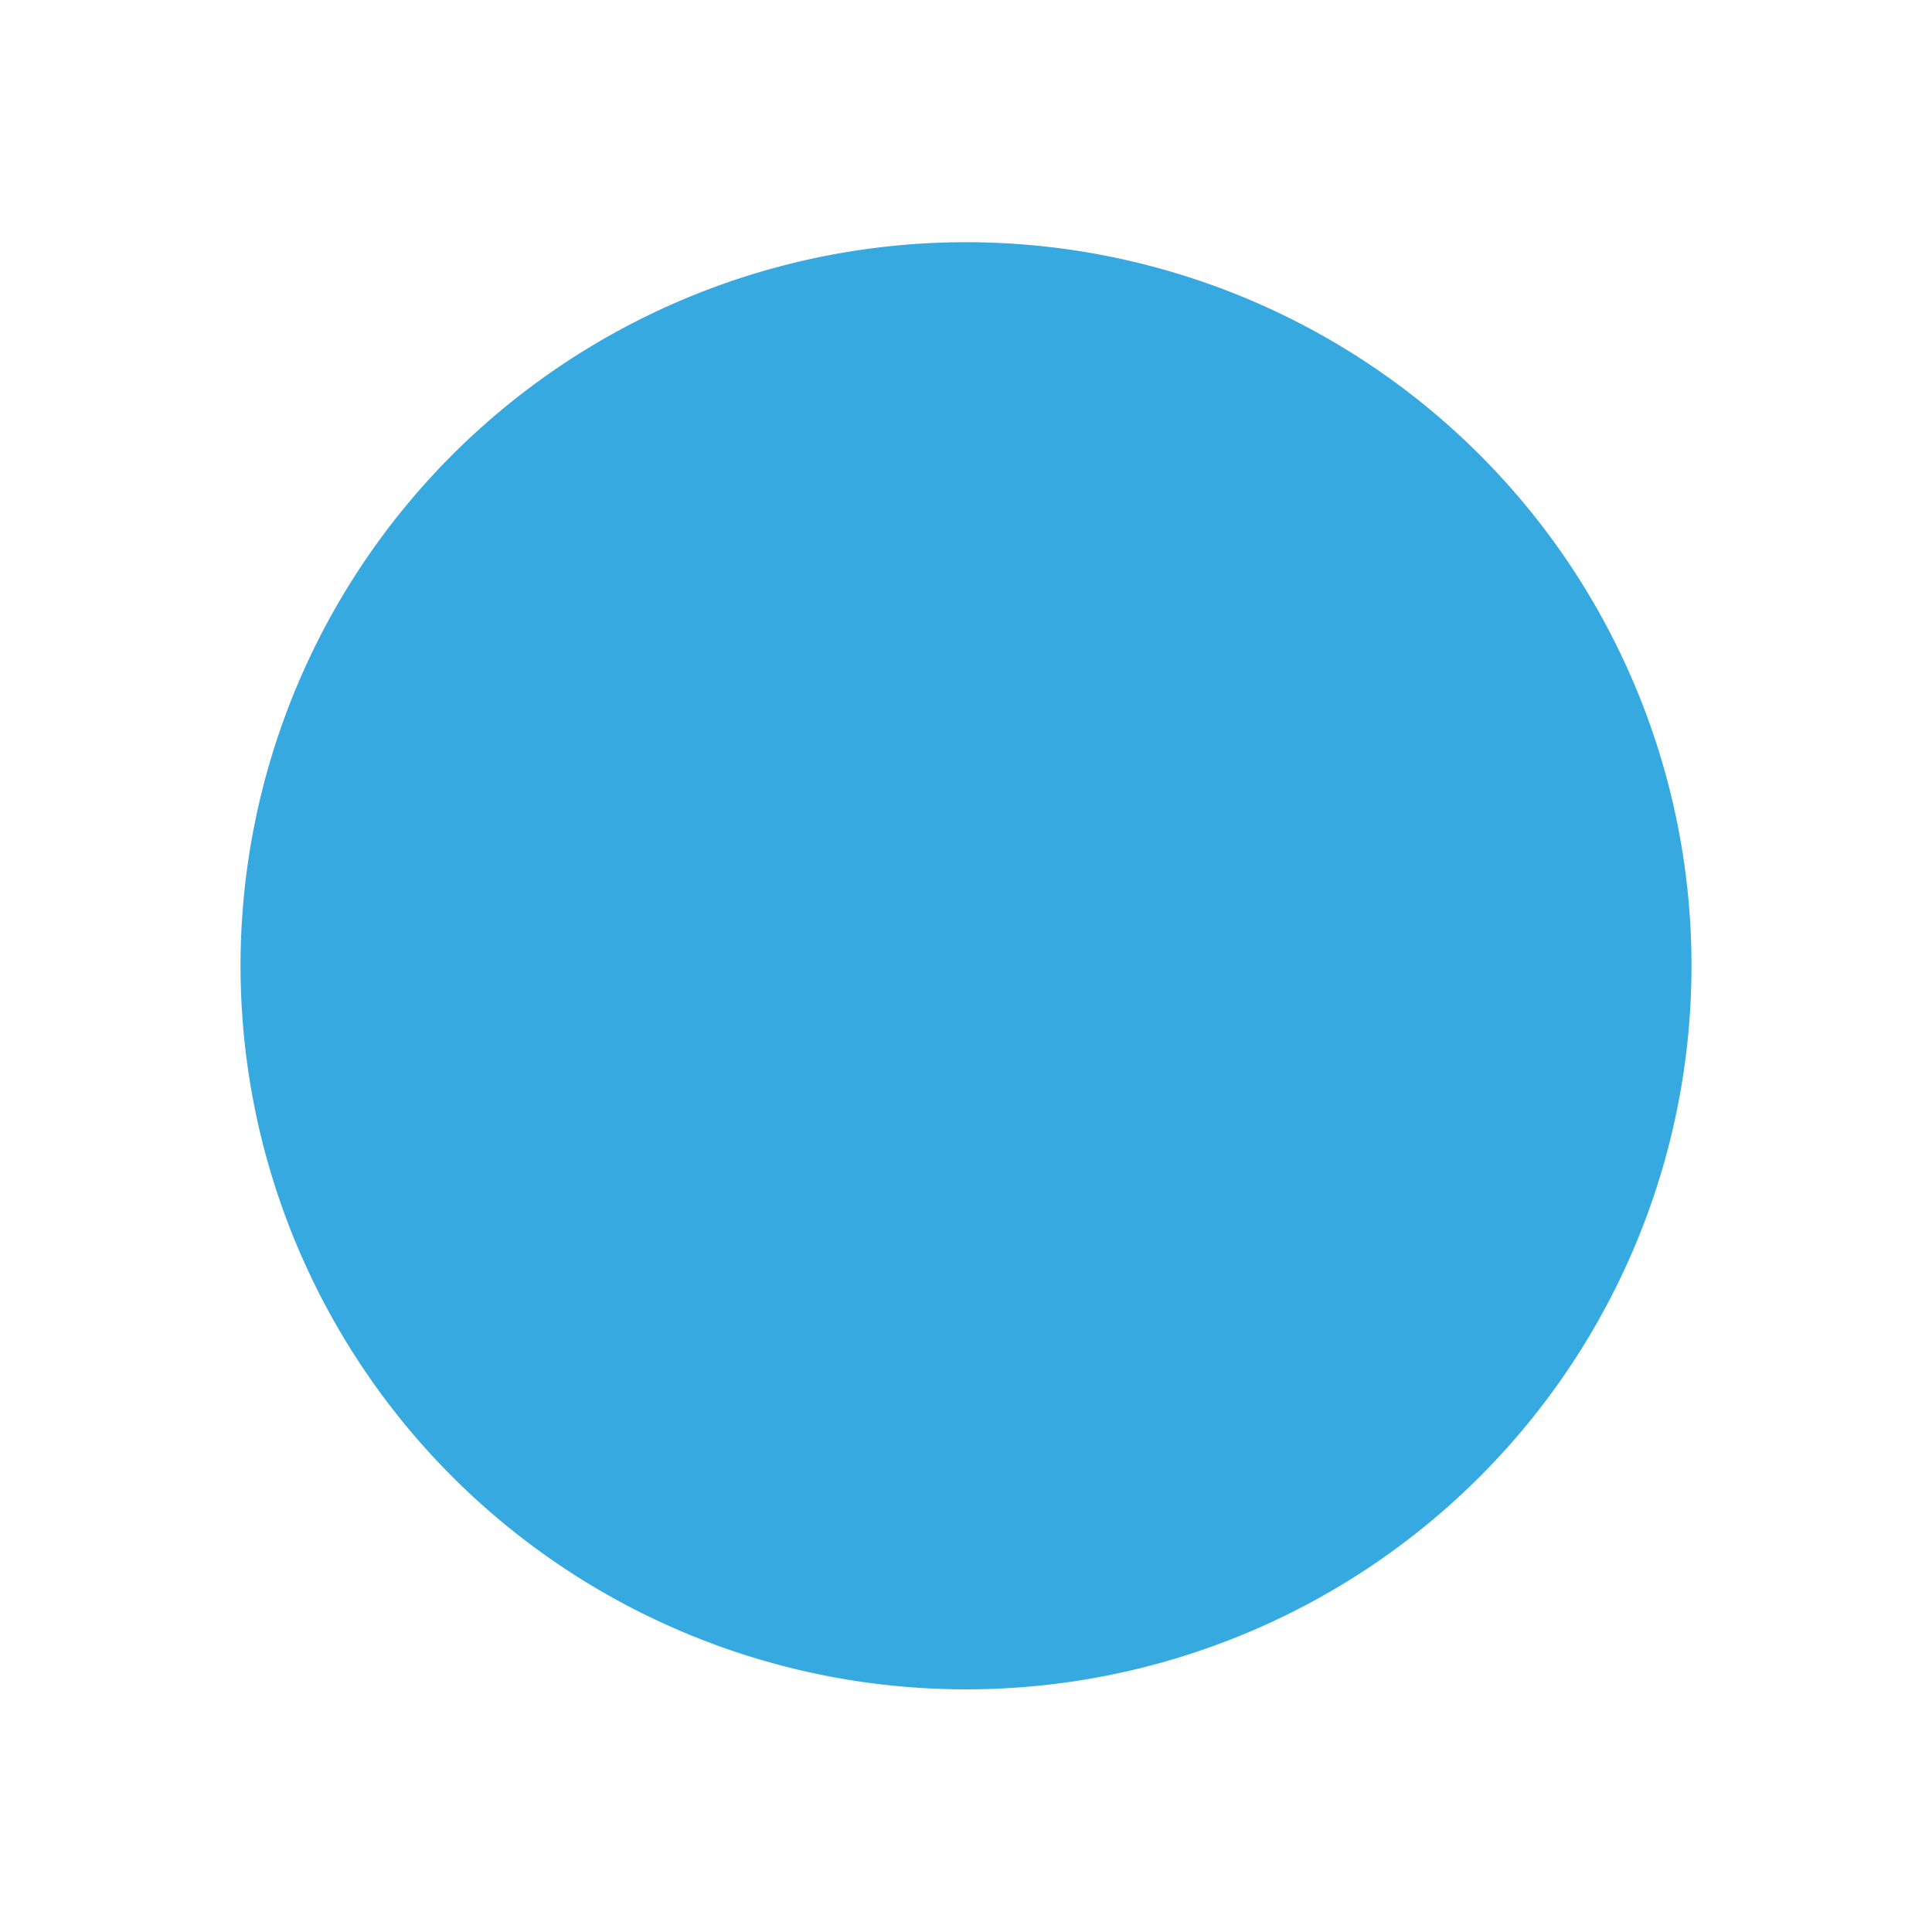 <?xml version="1.0" encoding="UTF-8" standalone="no"?>
<!-- Created with Inkscape (http://www.inkscape.org/) -->

<svg
   xmlns:dc="http://purl.org/dc/elements/1.1/"
   xmlns:cc="http://creativecommons.org/ns#"
   xmlns:rdf="http://www.w3.org/1999/02/22-rdf-syntax-ns#"
   xmlns:svg="http://www.w3.org/2000/svg"
   xmlns="http://www.w3.org/2000/svg"
   xmlns:sodipodi="http://sodipodi.sourceforge.net/DTD/sodipodi-0.dtd"
   xmlns:inkscape="http://www.inkscape.org/namespaces/inkscape"
   width="16"
   height="16"
   id="svg3756"
   version="1.1"
   inkscape:version="0.48.4 r9939"
   sodipodi:docname="ismod.svg">
  <defs
     id="defs3758" />
  <sodipodi:namedview
     id="base"
     pagecolor="#ffffff"
     bordercolor="#666666"
     borderopacity="1.0"
     inkscape:pageopacity="0.0"
     inkscape:pageshadow="2"
     inkscape:zoom="31.678384"
     inkscape:cx="1.4888099"
     inkscape:cy="5.8104145"
     inkscape:document-units="px"
     inkscape:current-layer="layer1"
     showgrid="false"
     inkscape:window-width="1280"
     inkscape:window-height="962"
     inkscape:window-x="-8"
     inkscape:window-y="-8"
     inkscape:window-maximized="1" />
  <g
     inkscape:label="Layer 1"
     inkscape:groupmode="layer"
     id="layer1"
     transform="translate(0,-1036.362)">
    <path
       sodipodi:type="arc"
       style="fill:#36a9e1;fill-opacity:1;stroke:#36a9e1;stroke-width:0.966;stroke-linecap:round;stroke-linejoin:miter;stroke-miterlimit:10;stroke-opacity:1;stroke-dasharray:none"
       id="path3764"
       sodipodi:cx="4.2221222"
       sodipodi:cy="4.7722468"
       sodipodi:rx="2.5964077"
       sodipodi:ry="2.6437585"
       d="m 6.819,4.772 a 2.596,2.644 0 1 1 -5.193,0 2.596,2.644 0 1 1 5.193,0 z"
       transform="matrix(1.951,0,0,1.916,-0.238,1035.217)" />
  </g>
</svg>
